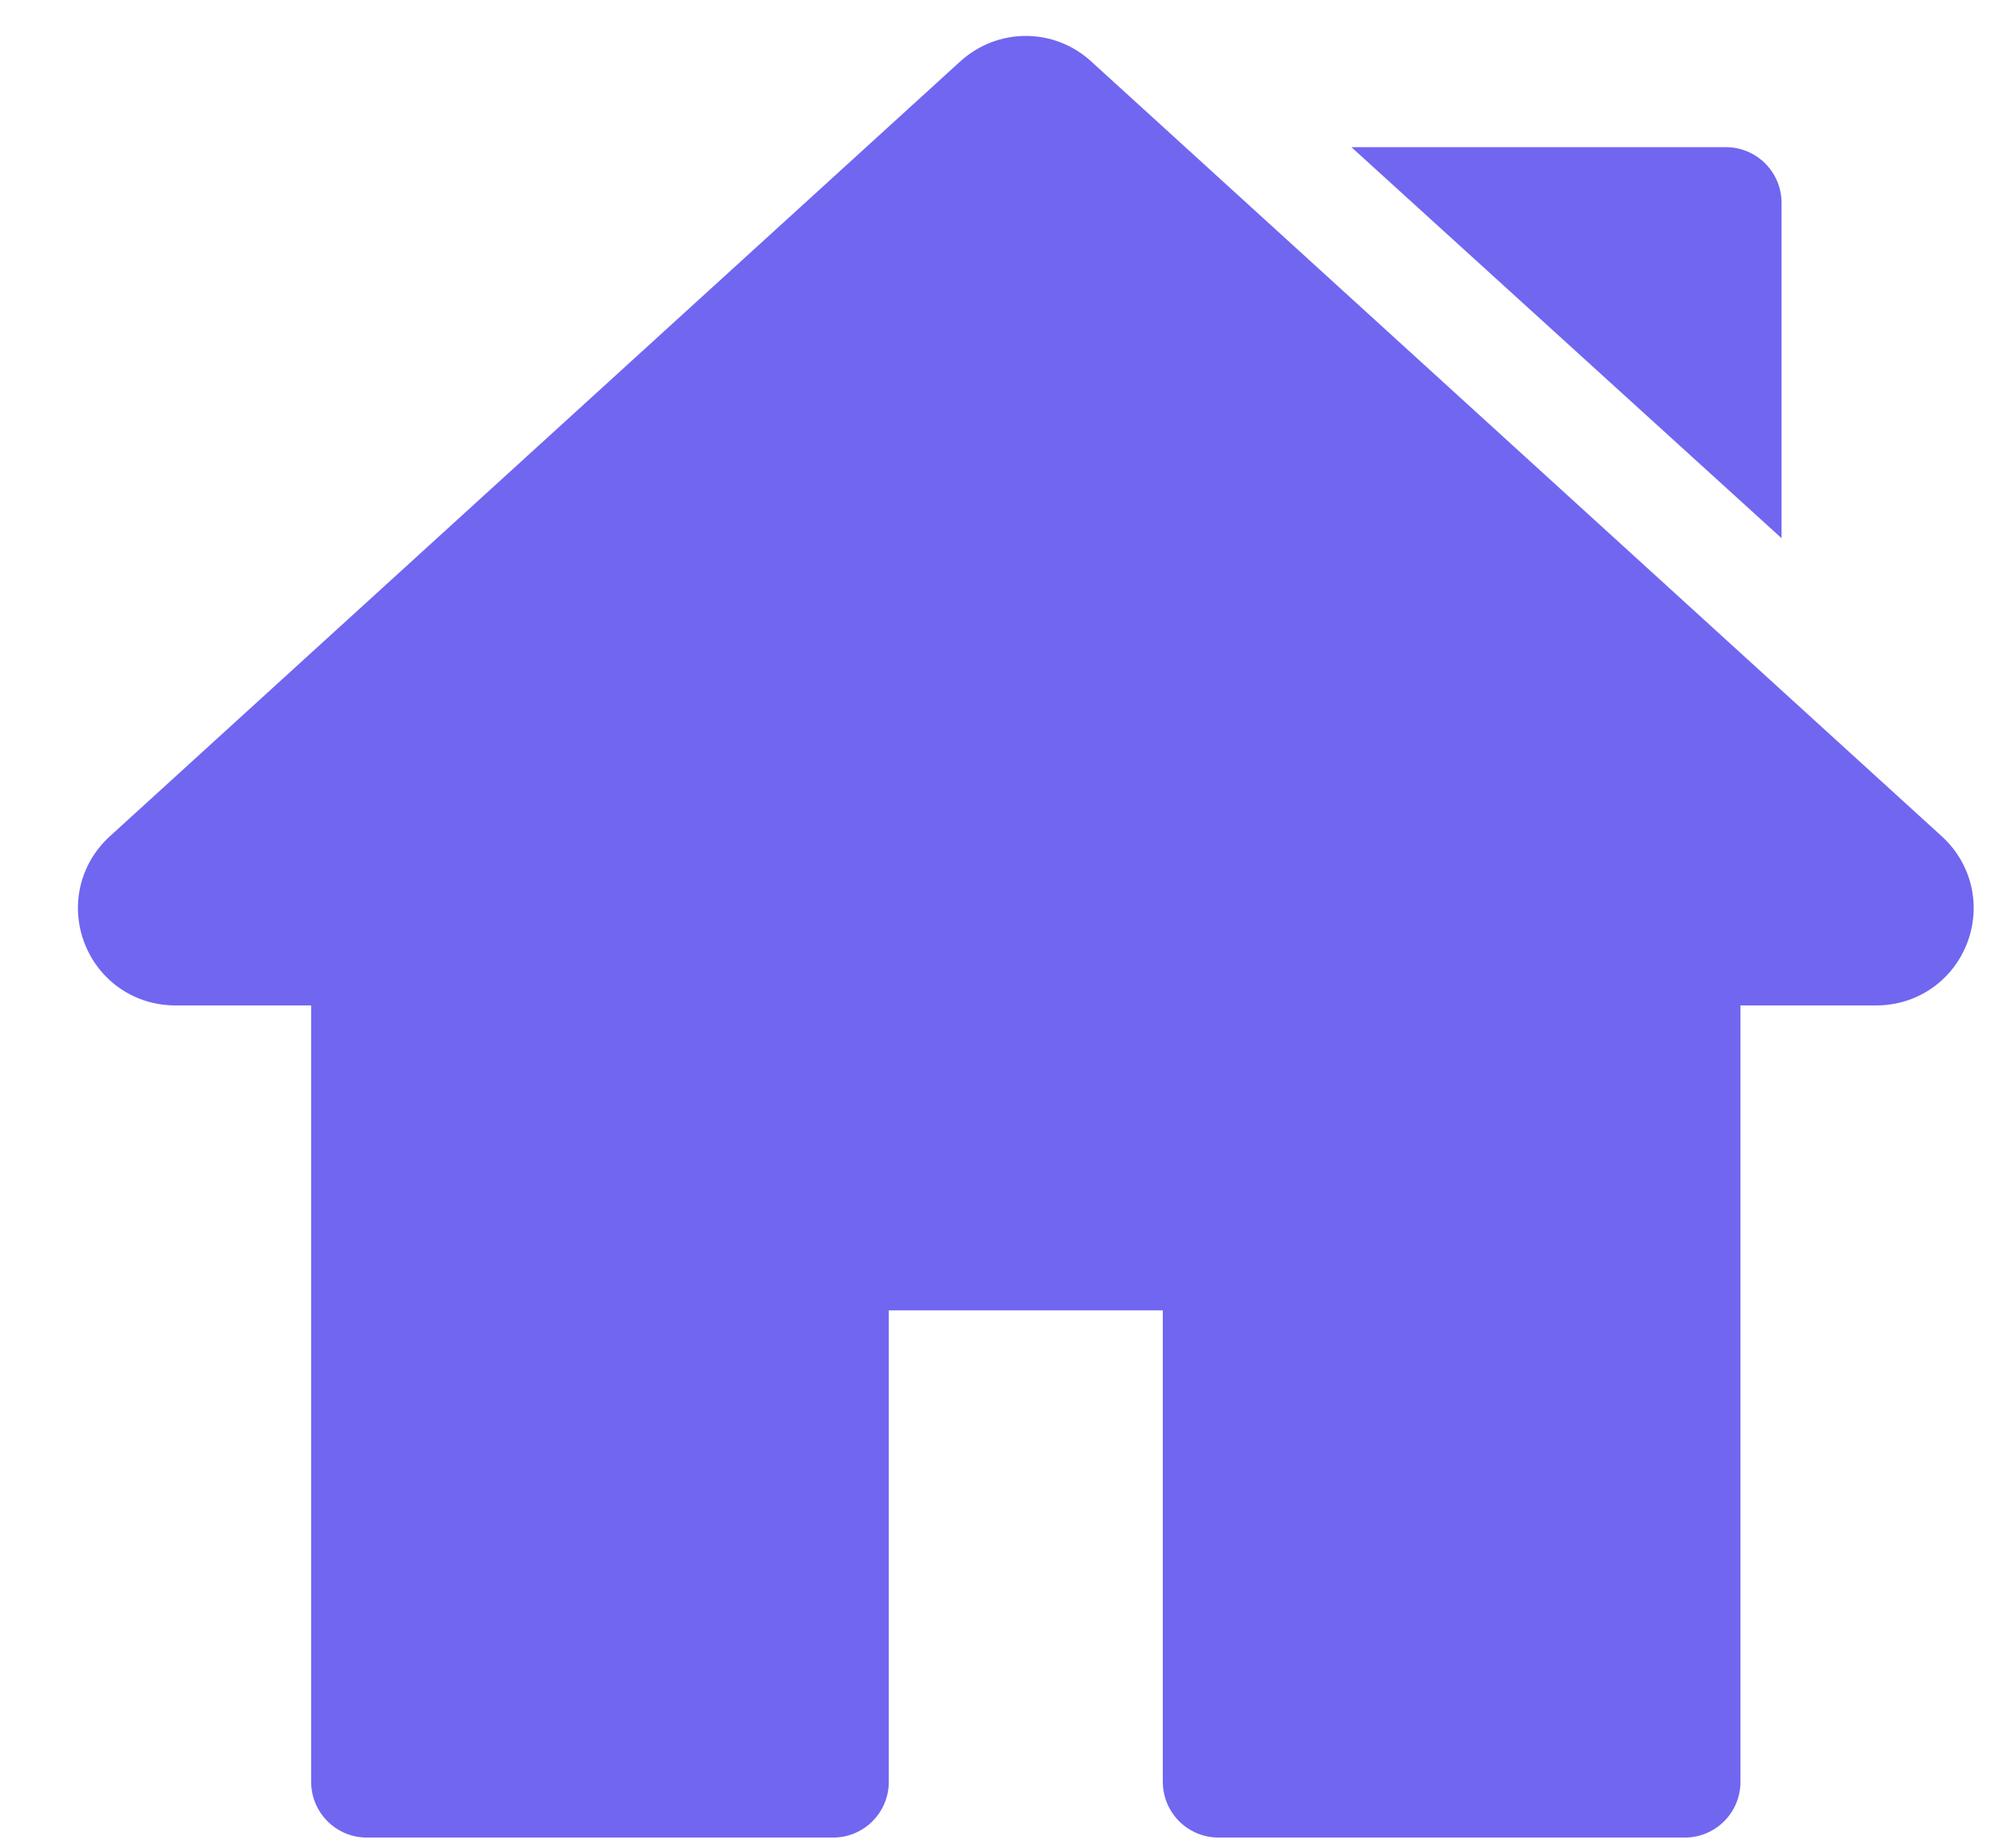 <svg width="24" height="22" viewBox="0 0 24 22" fill="none" xmlns="http://www.w3.org/2000/svg">
<path d="M23.117 9.958L12.991 0.732C12.547 0.326 11.877 0.327 11.432 0.731L1.307 9.958C0.951 10.283 0.833 10.782 1.007 11.232C1.181 11.681 1.605 11.971 2.086 11.971H3.704V21.215C3.704 21.581 4.001 21.879 4.367 21.879H9.917C10.284 21.879 10.581 21.582 10.581 21.215V15.602H13.843V21.215C13.843 21.582 14.14 21.879 14.507 21.879H20.057C20.423 21.879 20.72 21.582 20.72 21.215V11.971H22.338C22.819 11.971 23.243 11.681 23.417 11.232C23.591 10.782 23.473 10.283 23.117 9.958Z" fill="#7166F0"/>
<path d="M20.545 1.752H16.088L21.209 6.408V2.416C21.209 2.049 20.912 1.752 20.545 1.752Z" fill="#7166F0"/>
</svg>
